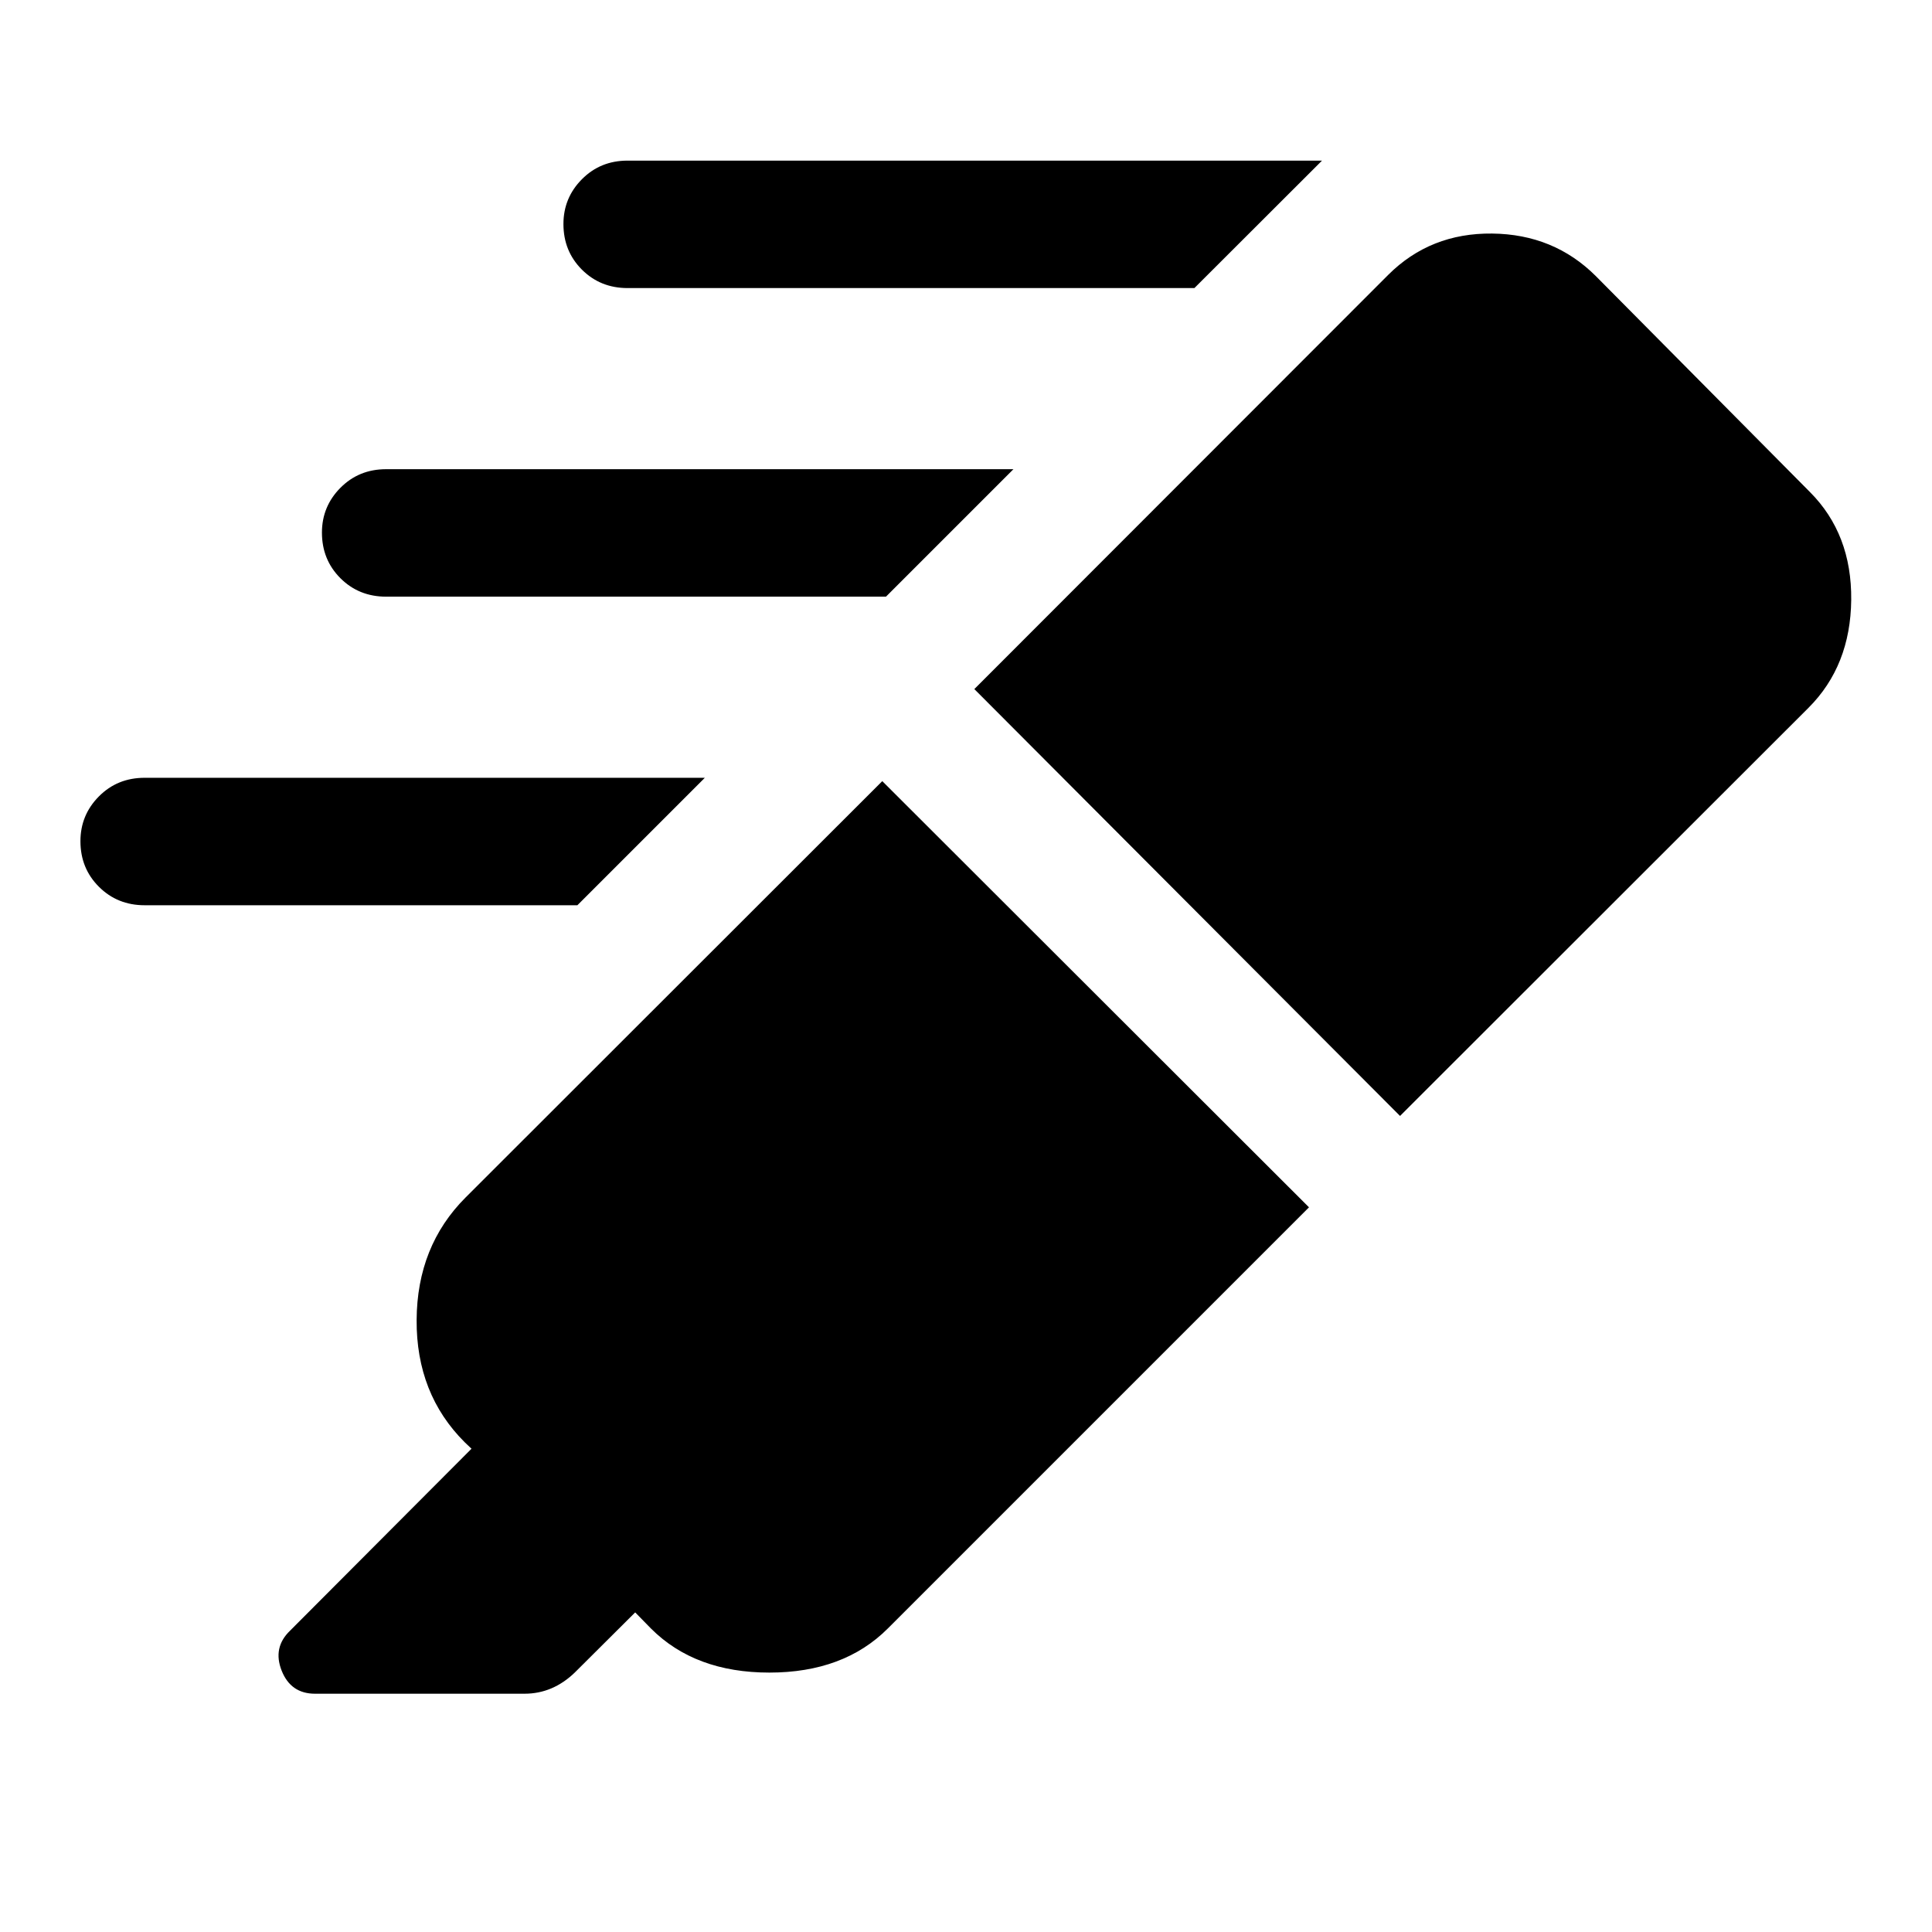 <svg xmlns="http://www.w3.org/2000/svg" height="40" viewBox="0 -960 960 960" width="40"><path d="M593.49-816.86H311.84q-13.52 0-22.69-9.16-9.18-9.17-9.18-22.67 0-13.01 9.18-22.25 9.17-9.25 22.69-9.25H656.9l-63.41 63.33ZM440.23-663.52H191.86q-13.52 0-22.71-9.17-9.18-9.17-9.18-22.67 0-13 9.18-22.25t22.69-9.25h311.73l-63.34 63.34ZM286.9-510.19H71.87q-13.53 0-22.71-9.17-9.19-9.16-9.19-22.66 0-13.01 9.18-22.26 9.18-9.24 22.7-9.24h278.38l-63.33 63.33Zm151.5-61.67 212.03 211.77-209.3 209.3q-21.89 21.89-58.83 21.89t-58.83-21.89l-7.85-8.02-30.03 29.9q-5.4 5.21-11.65 7.86-6.25 2.65-13.3 2.65H156.55q-12.06 0-16.6-11.47-4.53-11.48 4.17-19.85l90.17-90.42-3.36-3.19q-24.13-24.04-23.91-60.78.21-36.75 24.34-60.88L438.4-571.86Zm45.74-45.74 205.65-205.81q20.91-20.87 51.64-20.54 30.72.33 51.59 21.2l106.3 107.21q20.87 20.91 20.54 53.63-.34 32.73-21.21 53.6L695.67-405.49 484.14-617.6Z"/></svg>